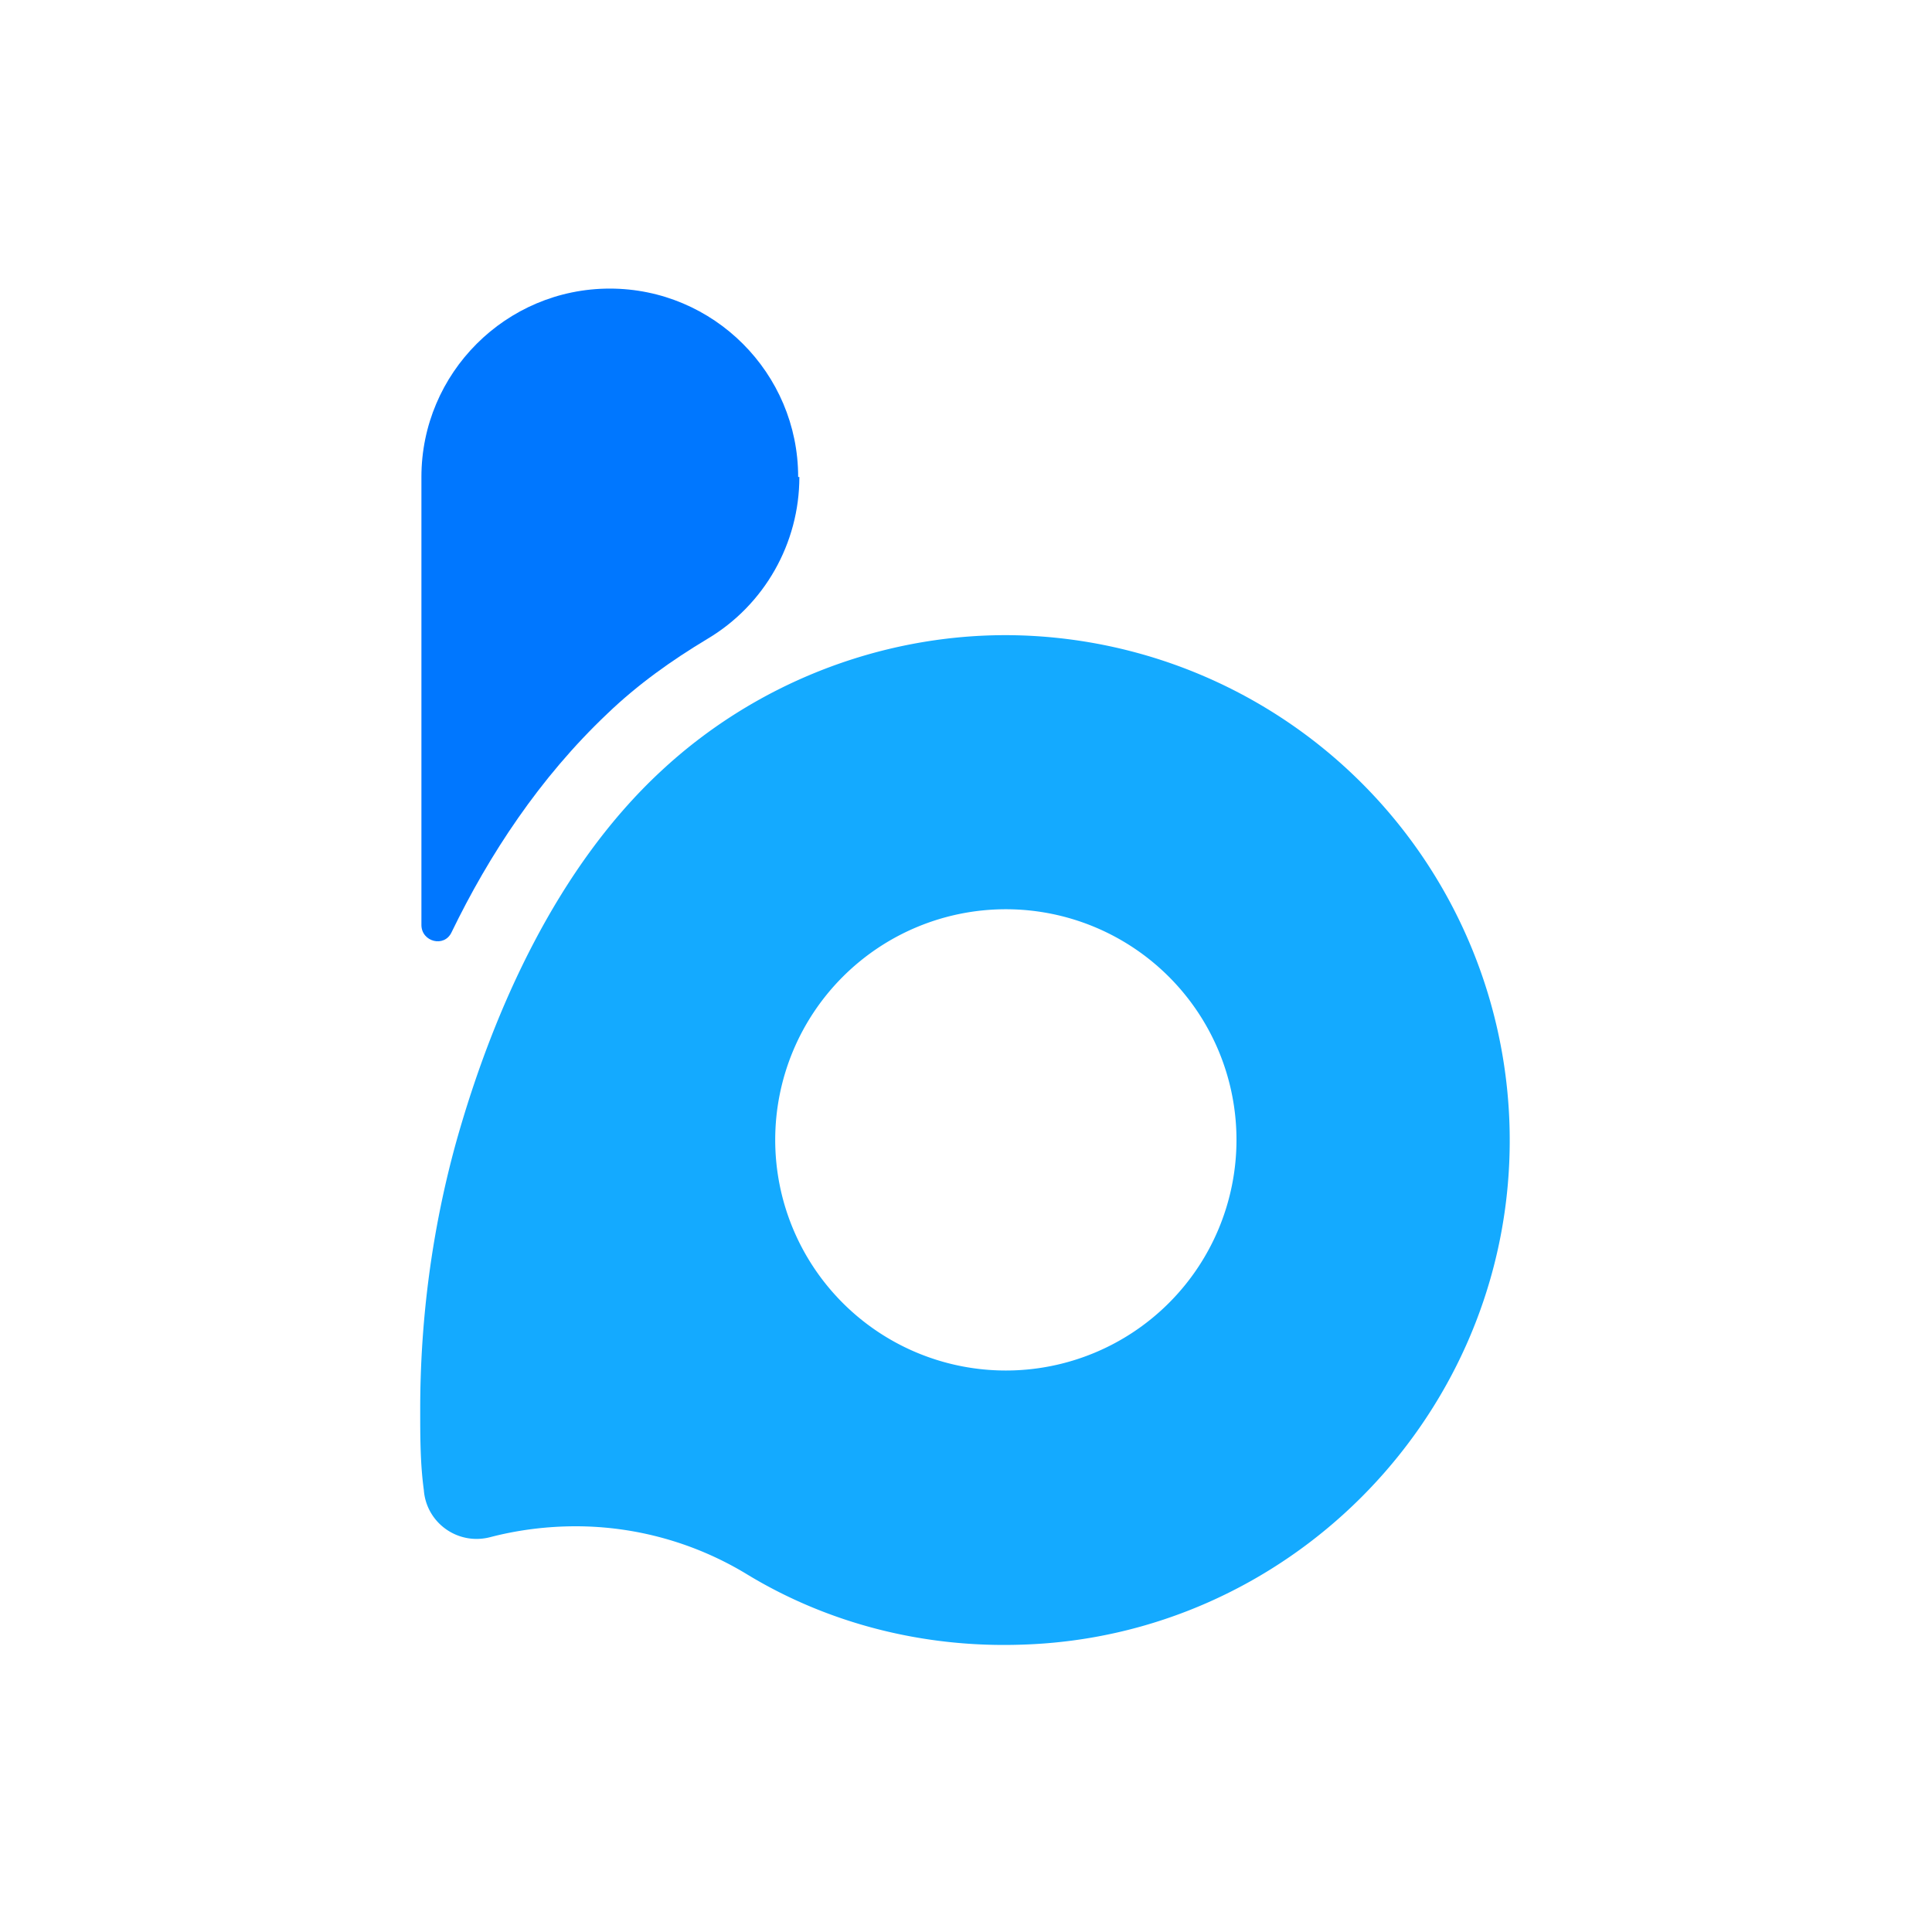 <svg data-bbox="0 0 16 16" viewBox="0 0 16 16" xmlns="http://www.w3.org/2000/svg" data-type="color">
    <g>
        <path fill="#ffffff" d="M16 0v16H0V0h16z" data-color="1"/>
        <path d="M8.33 5.26c-1.06 0-2.09.41-2.86 1.13-.85.79-1.38 1.96-1.69 3.06-.2.72-.3 1.47-.3 2.22 0 .23 0 .45.03.67.02.27.28.46.55.39.23-.06.47-.09.71-.09a2.732 2.732 0 0 1 1.42.4c.66.4 1.45.61 2.28.58 2.18-.07 3.95-1.84 4.03-4.02a4.184 4.184 0 0 0-4.18-4.34Zm0 6.09a1.91 1.91 0 1 1 0-3.82 1.91 1.91 0 0 1 0 3.82Z" fill="#14aaff" data-color="2"/>
        <path d="M6.62 3.95c0 .55-.29 1.06-.76 1.34-.3.18-.58.38-.83.62-.56.53-.98 1.17-1.29 1.81-.06.13-.25.08-.25-.06V3.95c0-.86.7-1.56 1.56-1.56.86 0 1.56.7 1.56 1.56Z" fill="#0077ff" data-color="3"/>
    </g>
</svg>
